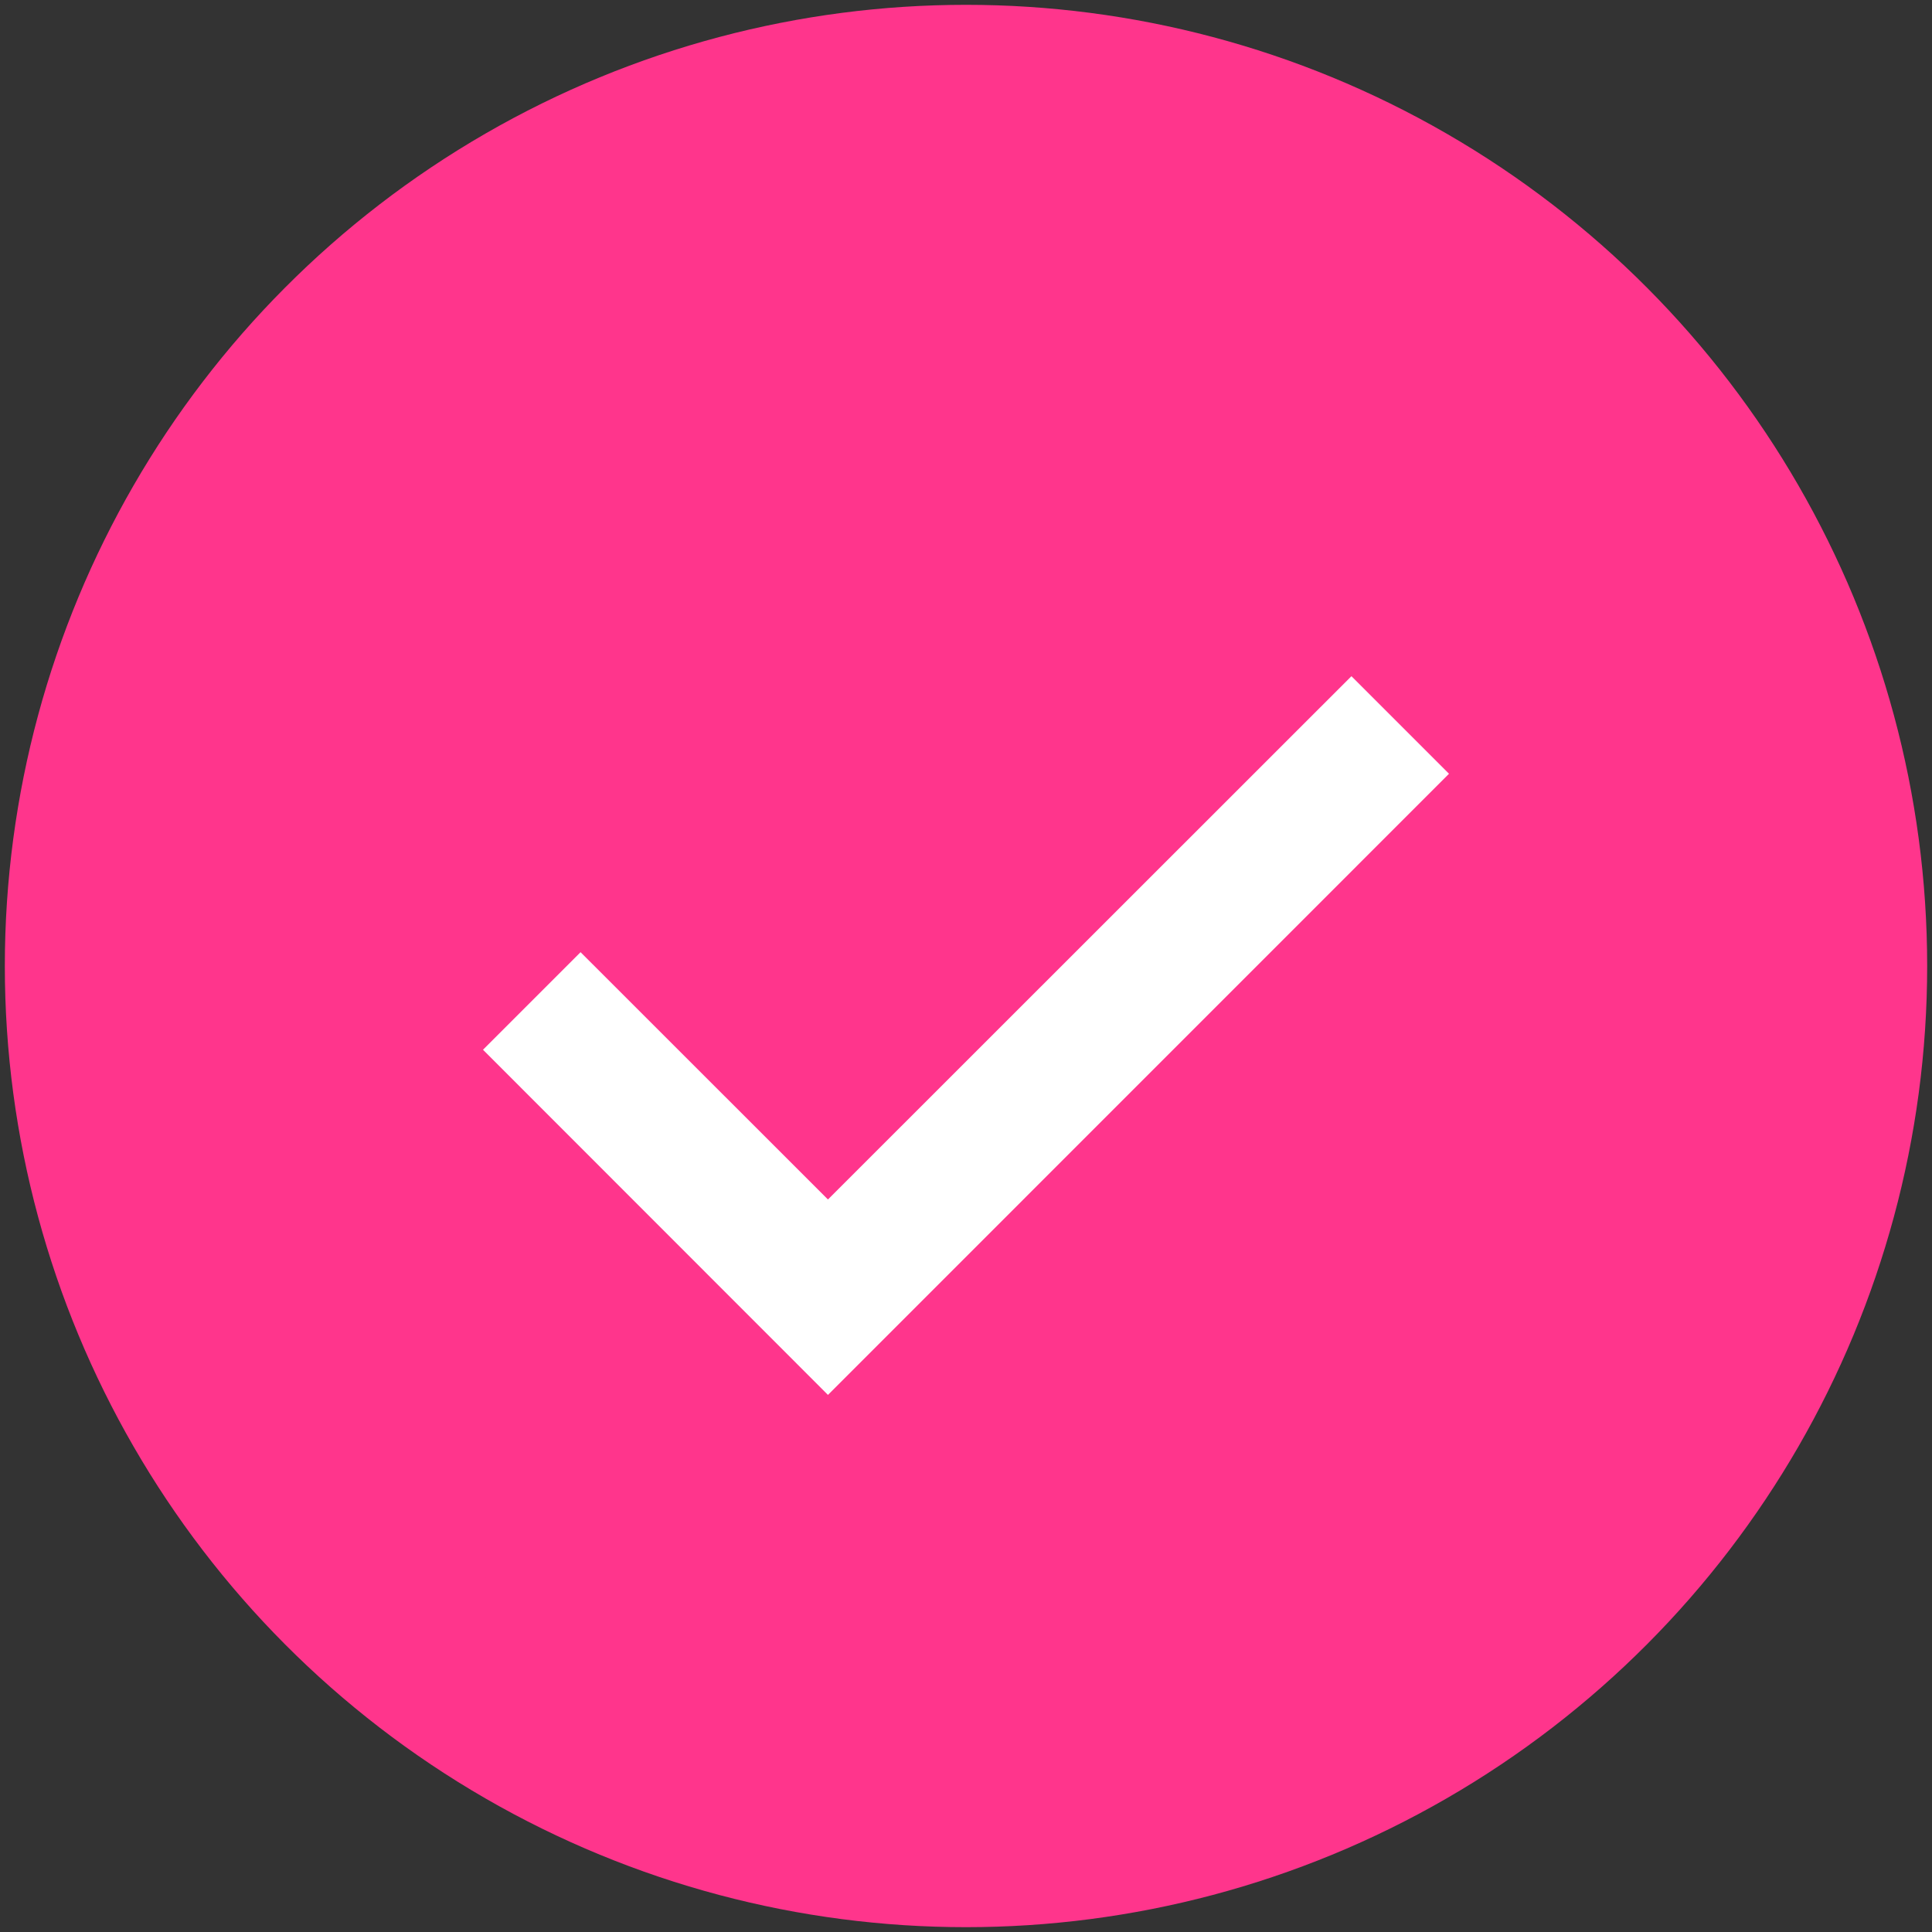 <svg xmlns="http://www.w3.org/2000/svg" width="20" height="20" viewBox="0 0 20 20">
    <rect x="0" y="0" width="20" height="20" fill="#333333" stroke="none"/>
    <g fill="none" fill-rule="evenodd" transform="translate(1 1)">
        <circle cx="9" cy="9" r="9" fill="#FF358C" stroke="#FF358C" stroke-width="1.9"/>
        <path fill="#FFF" d="M7.571 13.44L4 9.867l1.01-1.01 2.561 2.56L12.99 6 14 7.01z"/>
    </g>
</svg>
